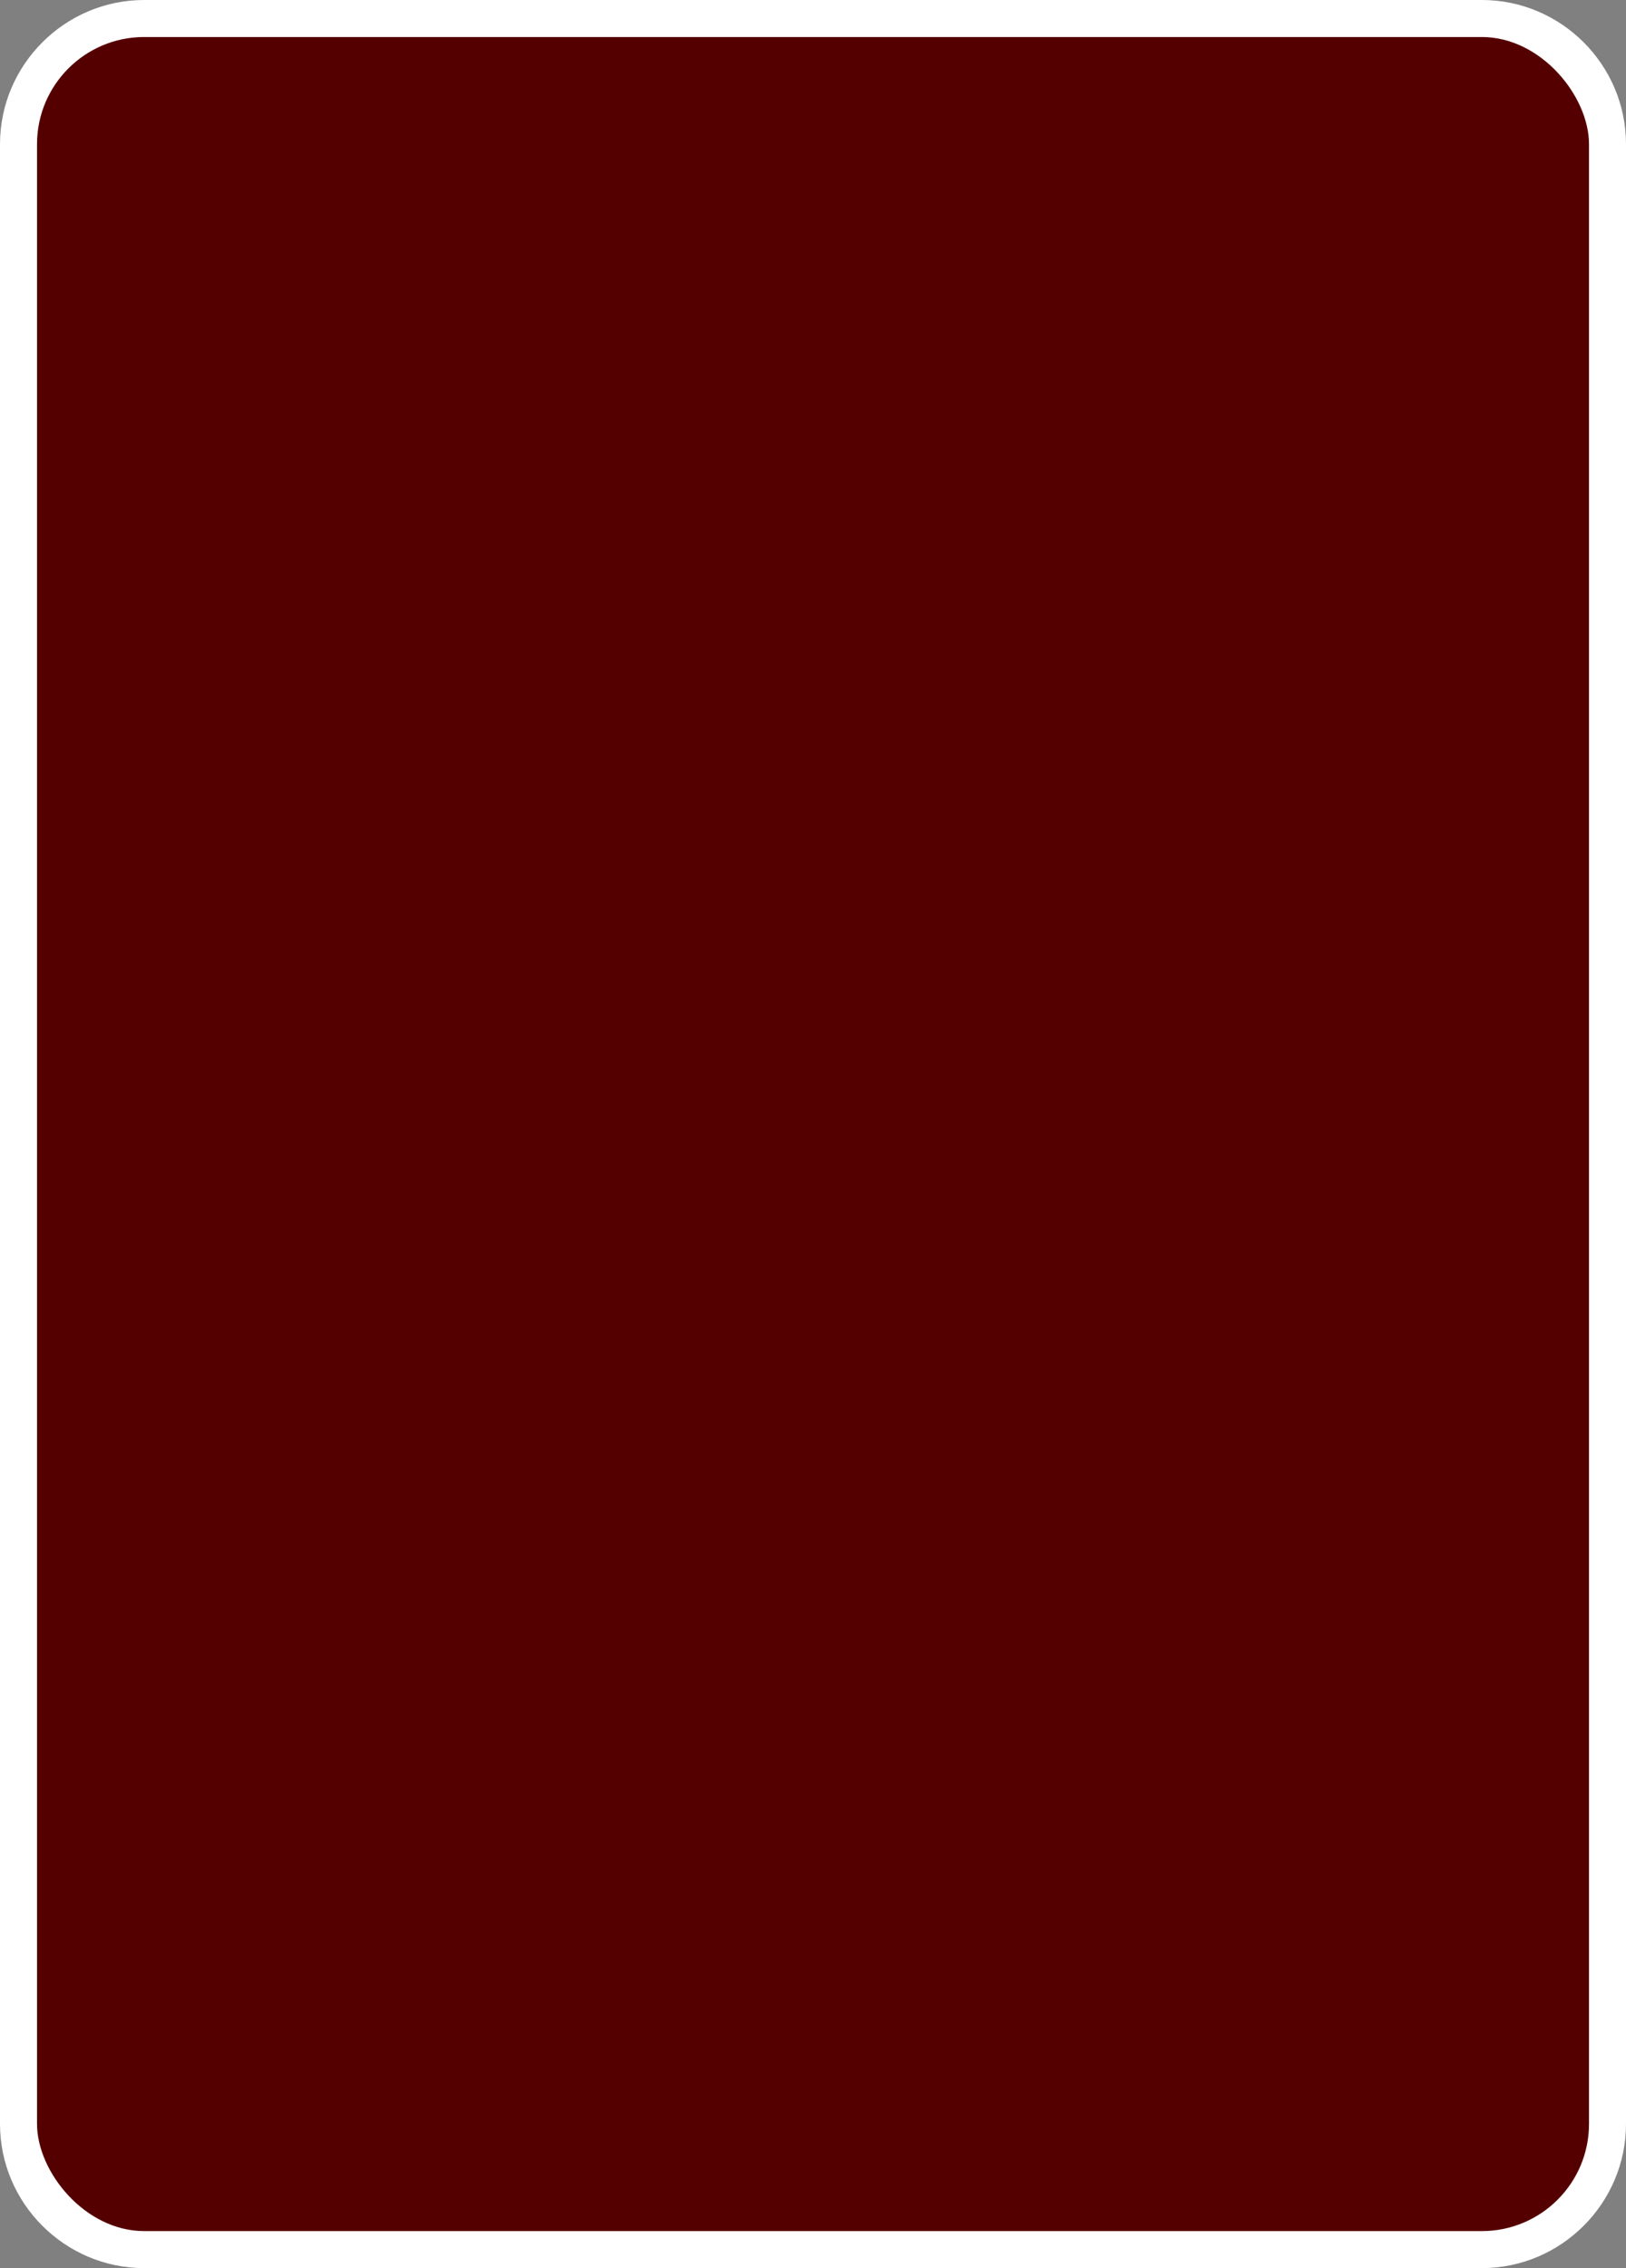 <?xml version="1.0" encoding="UTF-8" standalone="no"?>
<!-- Created with Inkscape (http://www.inkscape.org/) -->

<svg
   width="217.26mm"
   height="302.963mm"
   viewBox="0 0 217.26 302.963"
   version="1.1"
   id="svg5"
   sodipodi:docname="red_back_card.svg"
   inkscape:version="1.2.2 (b0a84865, 2022-12-01)"
   xmlns:inkscape="http://www.inkscape.org/namespaces/inkscape"
   xmlns:sodipodi="http://sodipodi.sourceforge.net/DTD/sodipodi-0.dtd"
   xmlns="http://www.w3.org/2000/svg"
   xmlns:svg="http://www.w3.org/2000/svg">
  <rect x="0" y="0" width="217.26" height="302.963" fill="#808080" stroke="none"/>
  <sodipodi:namedview
     id="namedview7"
     pagecolor="#505050"
     bordercolor="#ffffff"
     borderopacity="1"
     inkscape:showpageshadow="0"
     inkscape:pageopacity="0"
     inkscape:pagecheckerboard="1"
     inkscape:deskcolor="#505050"
     inkscape:document-units="mm"
     showgrid="false"
     inkscape:zoom="0.89245631"
     inkscape:cx="436.43593"
     inkscape:cy="644.8495"
     inkscape:window-width="3008"
     inkscape:window-height="1639"
     inkscape:window-x="3007"
     inkscape:window-y="25"
     inkscape:window-maximized="0"
     inkscape:current-layer="layer1" />
  <defs
     id="defs2" />
  <g
     inkscape:label="Layer 1"
     inkscape:groupmode="layer"
     id="layer1"
     transform="translate(3.061,3.277)">
    <path
       id="rect2199"
       style="fill:#ffffff;stroke-width:0.262"
       inkscape:label="rect2199"
       sodipodi:type="inkscape:offset"
       inkscape:radius="2.276921"
       inkscape:original="M 16.199219 -1 C 6.8367478 -1 -0.78320312 6.6199511 -0.78320312 15.982422 L -0.78320312 280.42578 C -0.78320312 289.78825 6.8367483 297.4082 16.199219 297.4082 L 194.93945 297.4082 C 204.30192 297.4082 211.92187 289.78825 211.92188 280.42578 L 211.92188 15.982422 C 211.92188 6.6199494 204.30192 -1 194.93945 -1 L 16.199219 -1 z "
       d="m 16.199,-3.277 c -10.598,0 -19.26,8.662 -19.26,19.26 V 280.426 c 0,10.598 8.662,19.26 19.26,19.26 H 194.939 c 10.598,0 19.26,-8.662 19.26,-19.26 V 15.982 c 0,-10.598 -8.662,-19.26 -19.26,-19.26 z" />
    <rect
       style="fill:#550000;stroke-width:0.262"
       id="rect167"
       width="207.37"
       height="293.072"
       x="1.885"
       y="1.668"
       ry="14.315"
       rx="14.315" />
  </g>
</svg>
